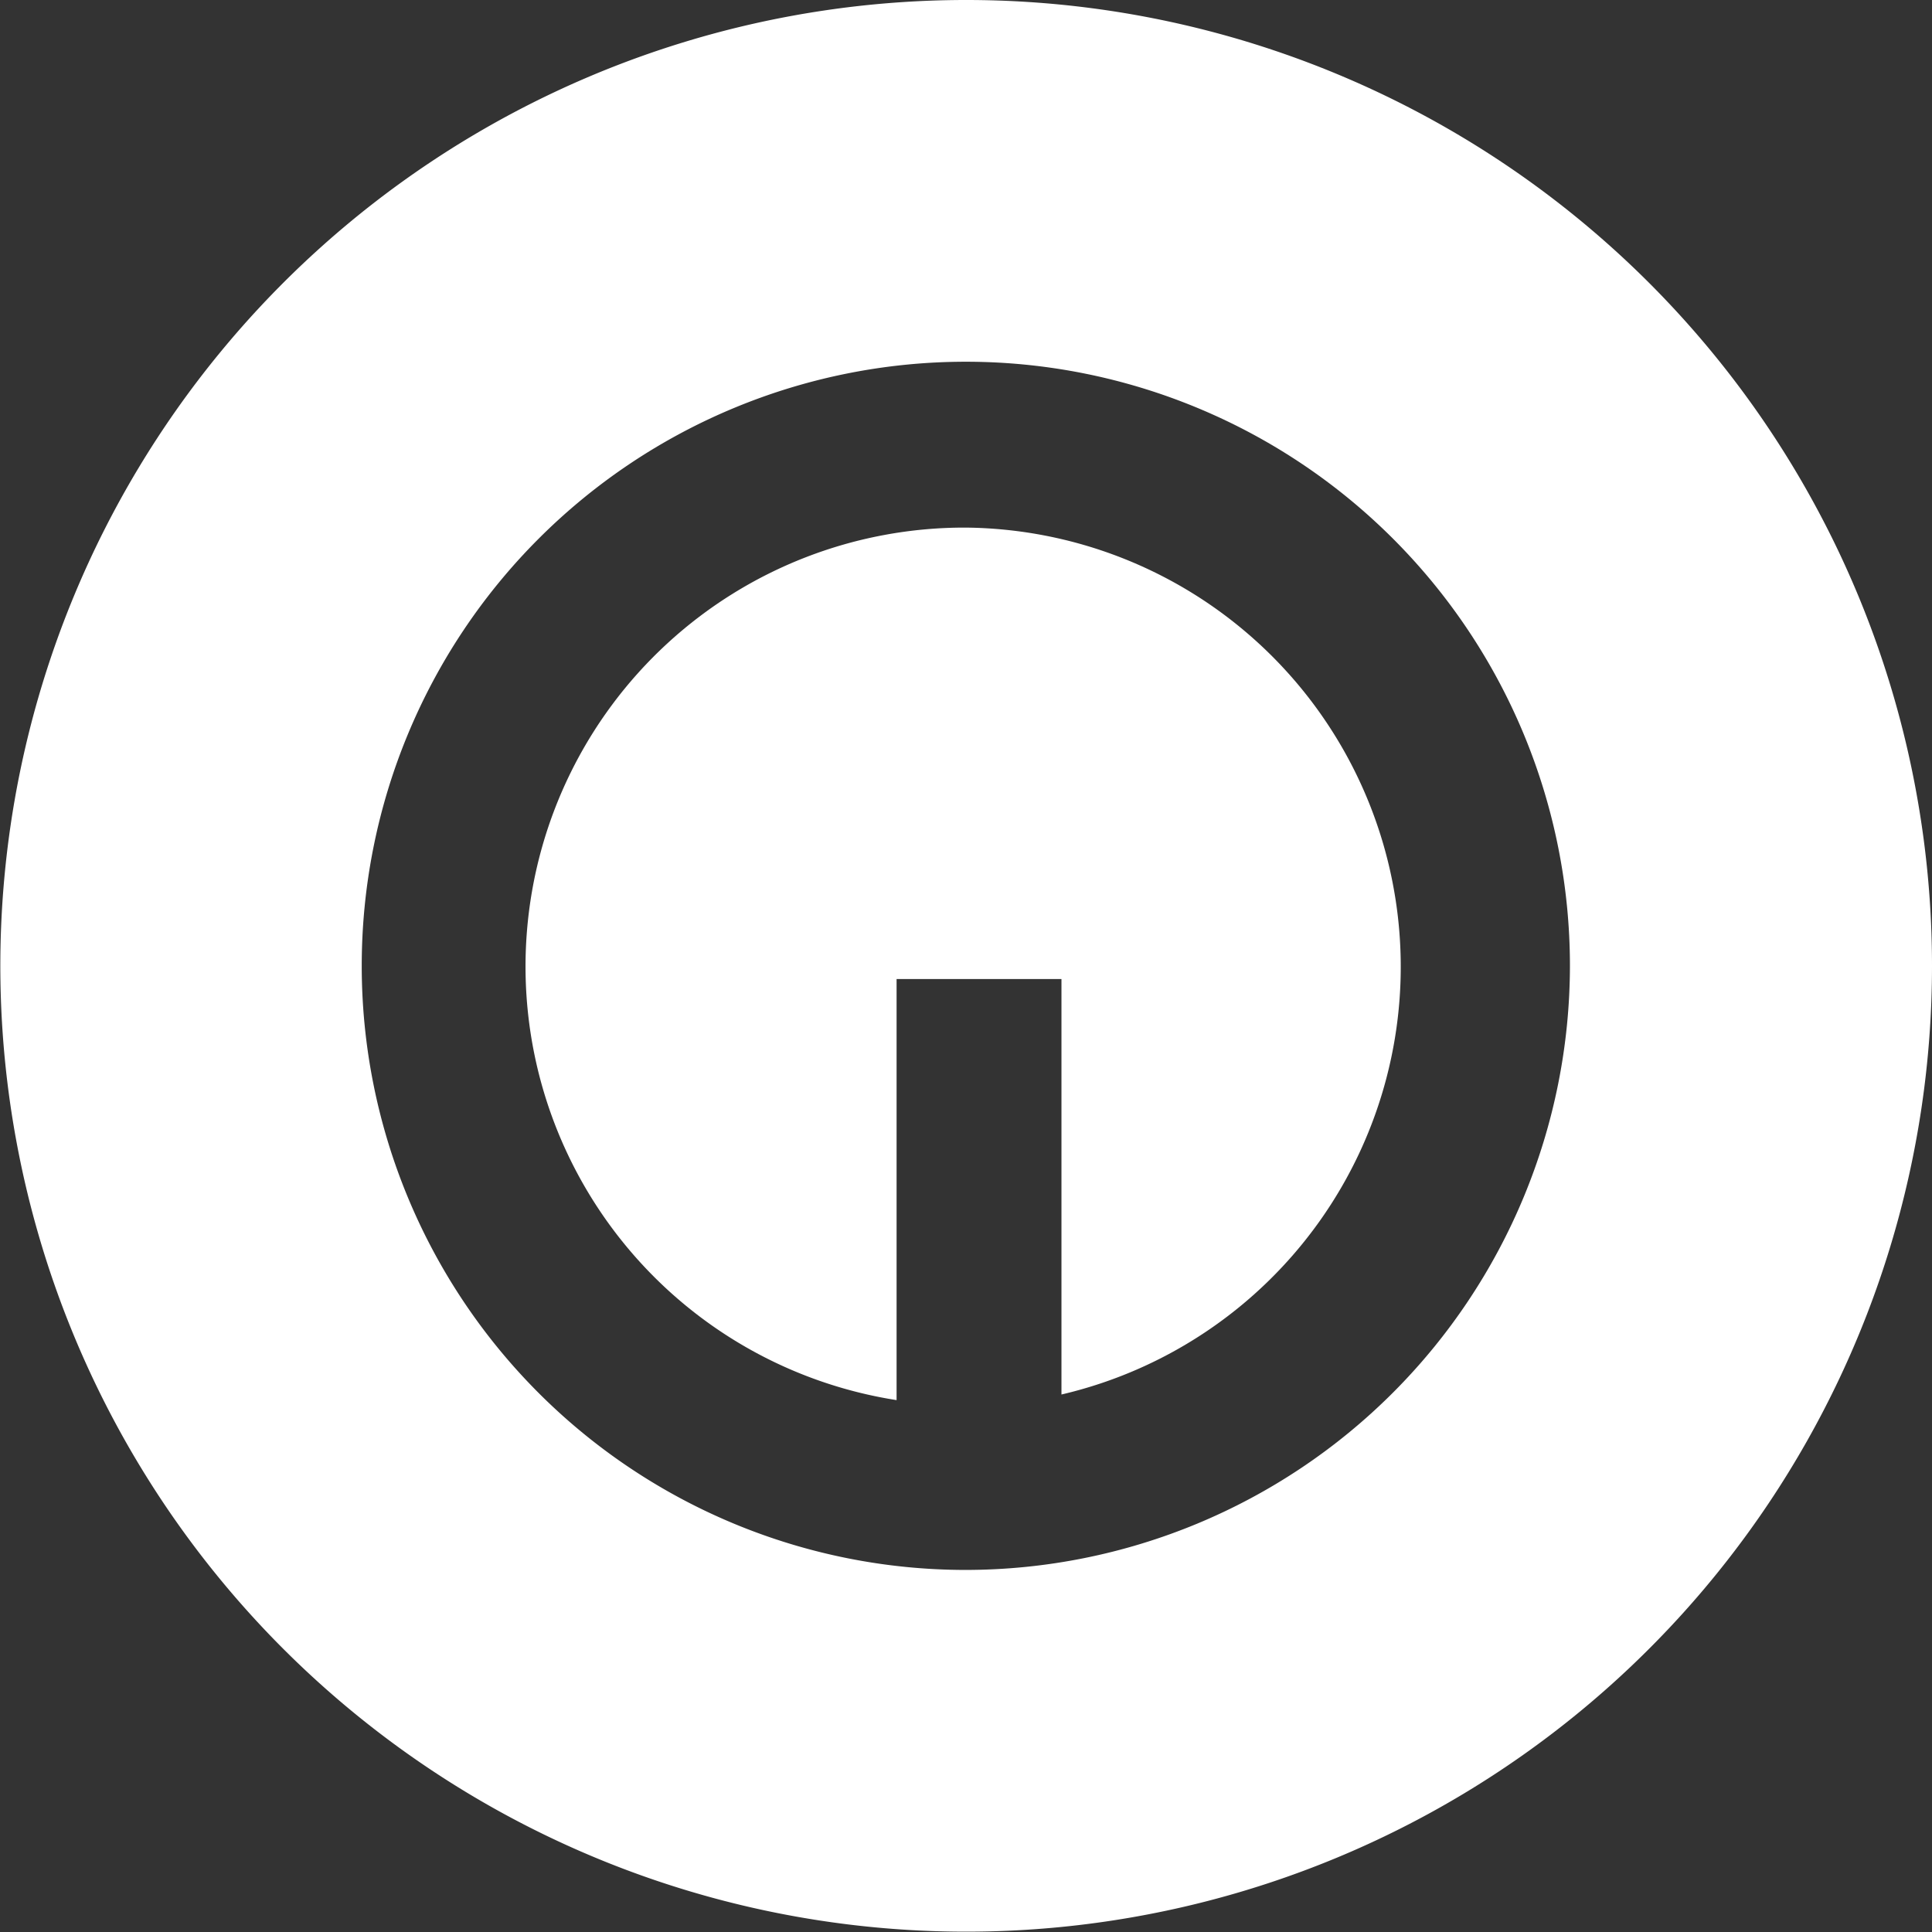 <svg xmlns="http://www.w3.org/2000/svg" viewBox="0 0 58.59 58.59"><rect x="0" y="0" width="58.59" height="58.59" fill="#333333" stroke="none"/><defs><style>.cls-1{fill:#fff;}</style></defs><title>Ativo 95</title><g id="Camada_2" data-name="Camada 2"><g id="Camada_1-2" data-name="Camada 1"><path class="cls-1" d="M29.29,16a13.31,13.31,0,0,0-2.1,26.46V29.69h5v12.6A13.32,13.32,0,0,0,29.29,16Z"/><path class="cls-1" d="M29.29,0A29.29,29.29,0,1,0,58.59,29.29,29.29,29.29,0,0,0,29.29,0Zm0,47.61A18.32,18.32,0,1,1,47.61,29.29,18.34,18.34,0,0,1,29.29,47.61Z"/></g></g></svg>